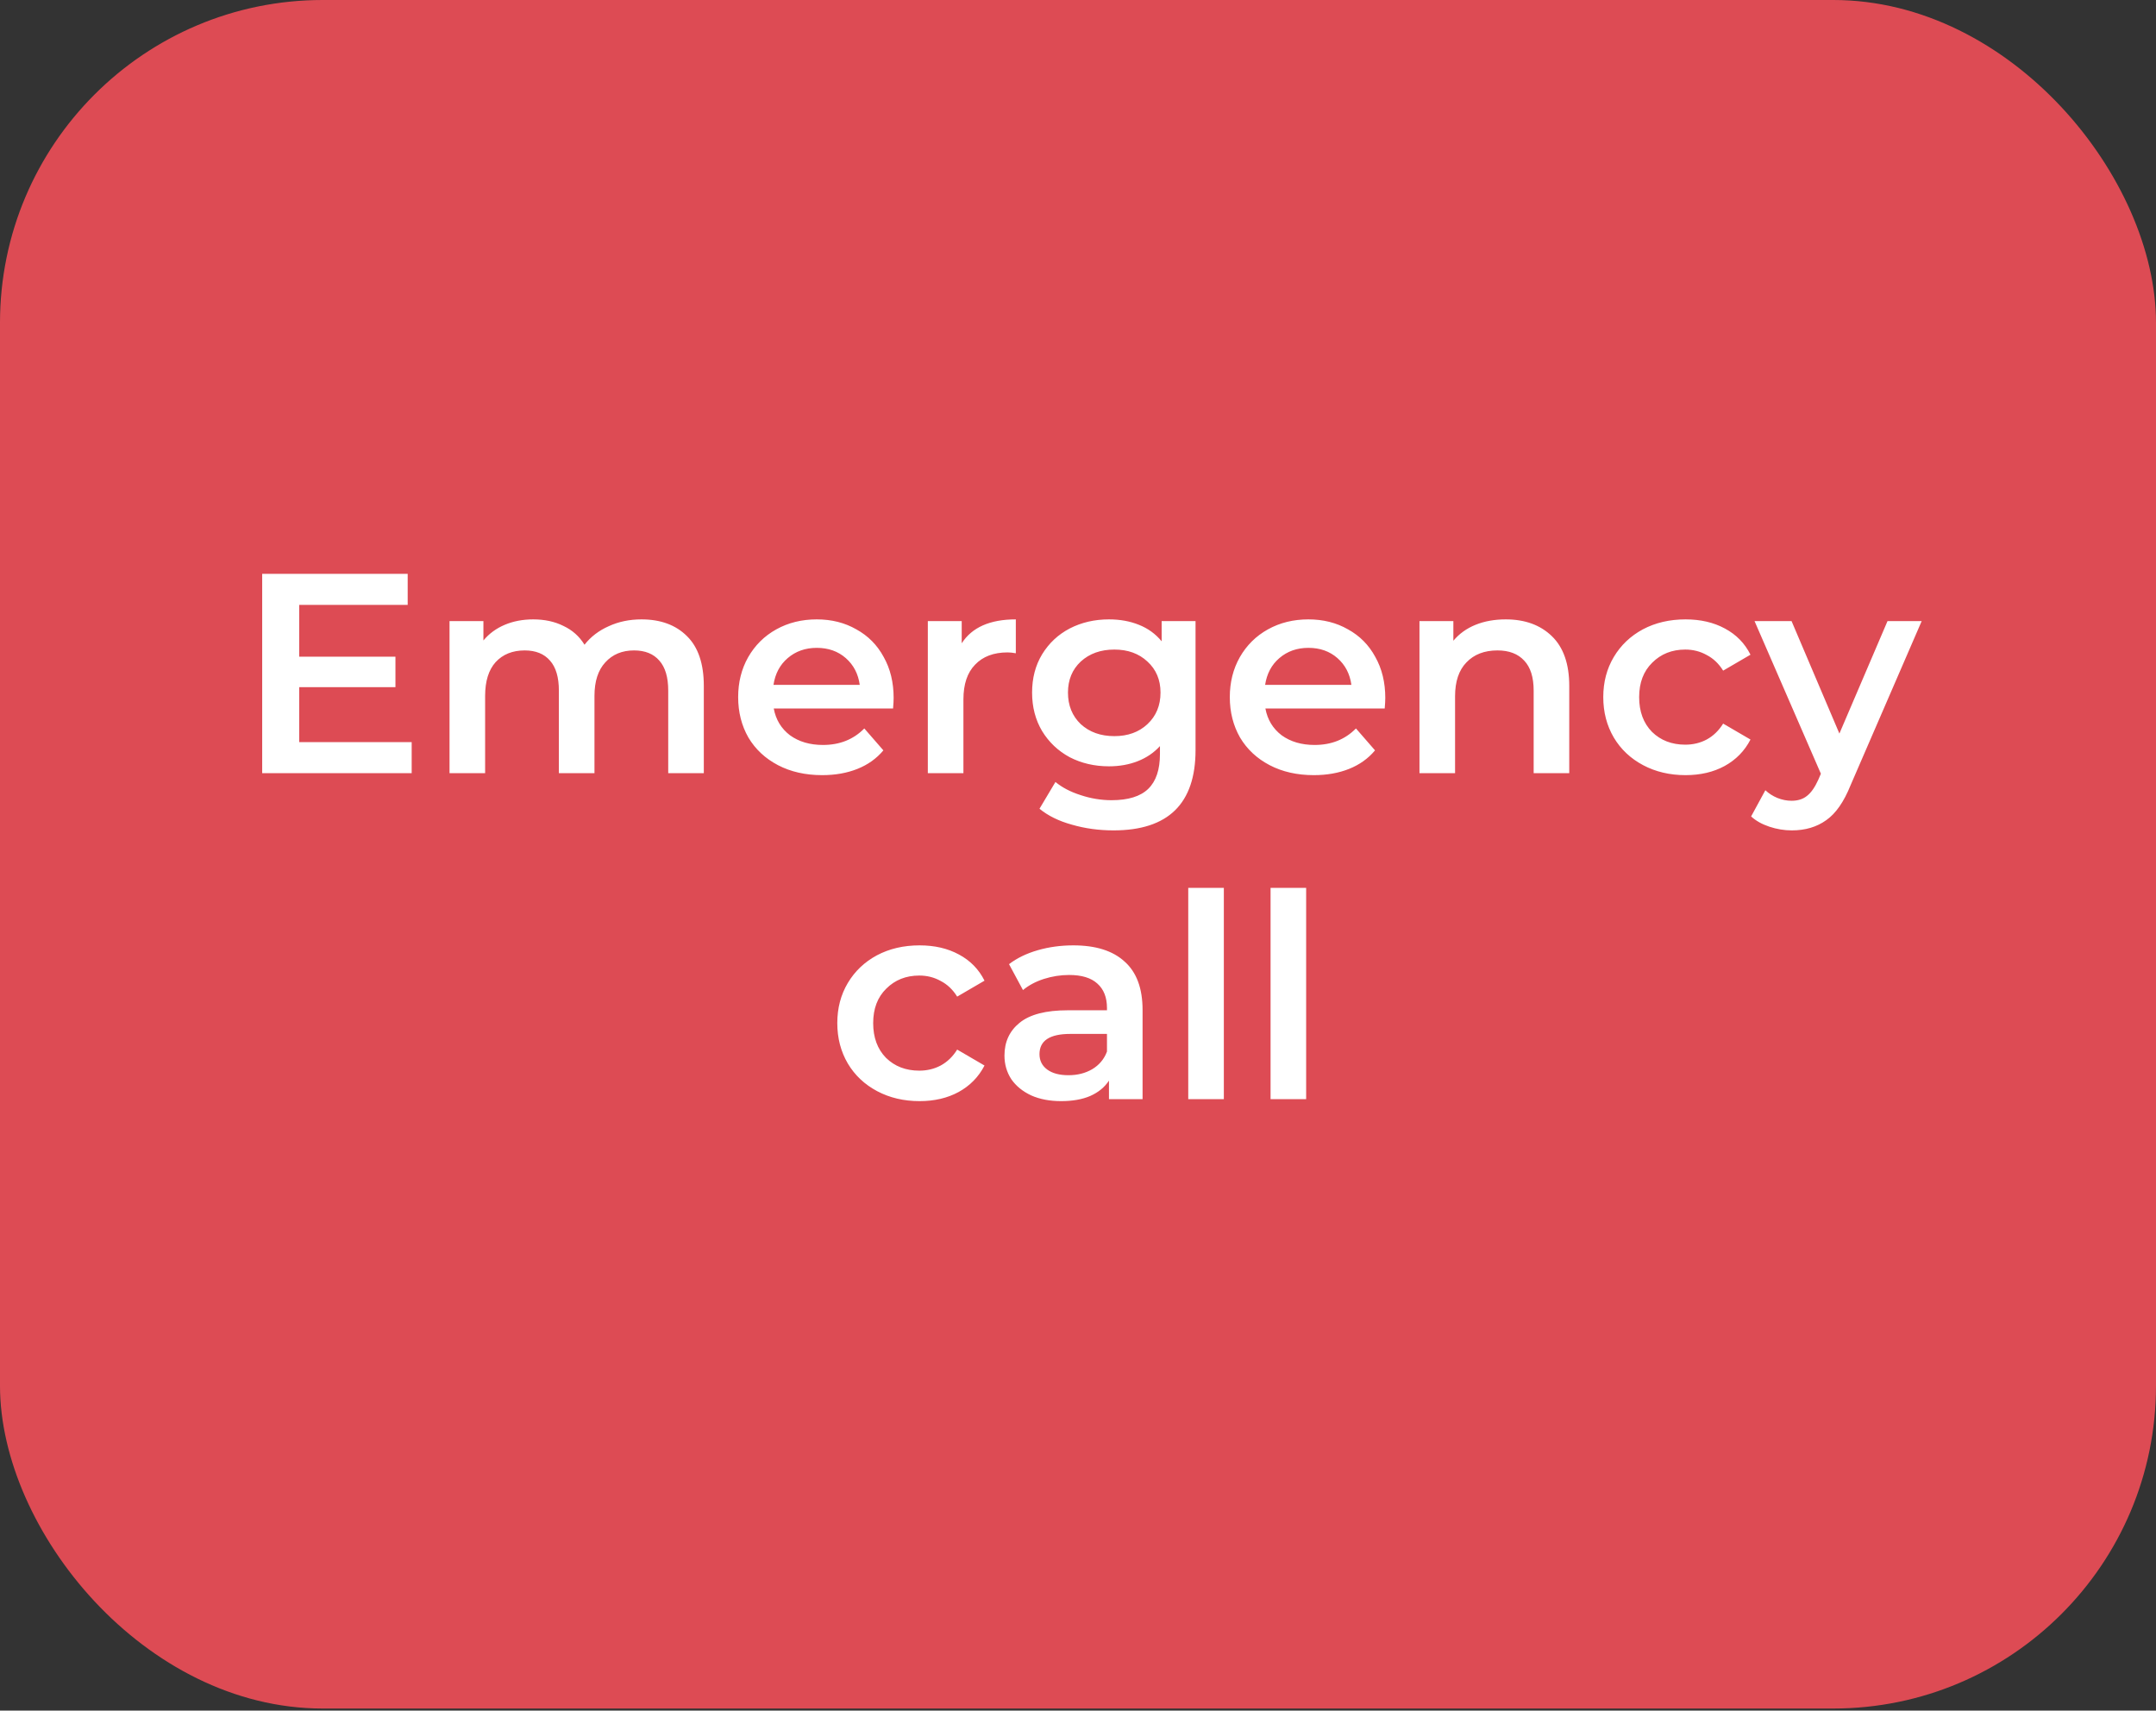 <svg viewBox="0 0 668 530" fill="none" xmlns="http://www.w3.org/2000/svg">
<rect x="0" y="0" width="668" height="530" fill="#333333" stroke="none"/>
<rect opacity="0.95" width="668" height="529.359" rx="100" fill="#E64D56"/>
<path d="M127.552 229.93V239.547H81.233V177.789H126.316V187.405H92.702V203.463H122.523V212.903H92.702V229.93H127.552ZM198.743 191.905C204.684 191.905 209.389 193.64 212.86 197.11C216.33 200.522 218.065 205.668 218.065 212.55V239.547H207.037V213.961C207.037 209.844 206.125 206.756 204.302 204.698C202.478 202.58 199.861 201.522 196.45 201.522C192.744 201.522 189.774 202.757 187.539 205.227C185.304 207.639 184.186 211.109 184.186 215.638V239.547H173.158V213.961C173.158 209.844 172.246 206.756 170.423 204.698C168.599 202.58 165.982 201.522 162.571 201.522C158.806 201.522 155.807 202.727 153.571 205.139C151.395 207.55 150.307 211.05 150.307 215.638V239.547H139.279V192.434H149.778V198.434C151.542 196.316 153.748 194.699 156.395 193.581C159.042 192.464 161.982 191.905 165.217 191.905C168.746 191.905 171.864 192.581 174.569 193.934C177.334 195.228 179.51 197.169 181.098 199.757C183.039 197.287 185.539 195.375 188.597 194.022C191.656 192.611 195.038 191.905 198.743 191.905ZM276.878 216.255C276.878 217.02 276.819 218.108 276.702 219.52H239.735C240.382 222.99 242.058 225.754 244.764 227.813C247.528 229.813 250.94 230.813 254.998 230.813C260.174 230.813 264.438 229.107 267.791 225.696L273.702 232.489C271.585 235.018 268.908 236.93 265.673 238.224C262.438 239.518 258.792 240.165 254.733 240.165C249.557 240.165 244.999 239.135 241.058 237.077C237.118 235.018 234.059 232.166 231.883 228.519C229.765 224.813 228.707 220.637 228.707 215.991C228.707 211.403 229.736 207.286 231.795 203.639C233.912 199.933 236.823 197.051 240.529 194.993C244.234 192.934 248.41 191.905 253.057 191.905C257.645 191.905 261.733 192.934 265.321 194.993C268.967 196.993 271.79 199.845 273.79 203.551C275.849 207.197 276.878 211.432 276.878 216.255ZM253.057 200.727C249.528 200.727 246.528 201.786 244.058 203.904C241.646 205.962 240.176 208.727 239.647 212.197H266.379C265.909 208.786 264.468 206.021 262.056 203.904C259.645 201.786 256.645 200.727 253.057 200.727ZM297.971 199.316C301.147 194.375 306.734 191.905 314.734 191.905V202.404C313.792 202.227 312.94 202.139 312.175 202.139C307.881 202.139 304.529 203.404 302.117 205.933C299.706 208.403 298.5 211.991 298.5 216.696V239.547H287.472V192.434H297.971V199.316ZM370.418 192.434V232.401C370.418 248.987 361.948 257.281 345.009 257.281C340.48 257.281 336.186 256.692 332.128 255.516C328.07 254.399 324.717 252.752 322.07 250.575L327.011 242.282C329.069 243.988 331.657 245.341 334.775 246.341C337.951 247.399 341.156 247.929 344.391 247.929C349.567 247.929 353.361 246.752 355.773 244.4C358.184 242.047 359.39 238.459 359.39 233.636V231.166C357.508 233.224 355.214 234.783 352.508 235.842C349.803 236.9 346.832 237.43 343.597 237.43C339.127 237.43 335.069 236.489 331.422 234.606C327.834 232.665 324.982 229.96 322.864 226.49C320.806 223.019 319.776 219.049 319.776 214.579C319.776 210.109 320.806 206.168 322.864 202.757C324.982 199.286 327.834 196.61 331.422 194.728C335.069 192.846 339.127 191.905 343.597 191.905C347.009 191.905 350.097 192.464 352.861 193.581C355.684 194.699 358.037 196.404 359.919 198.698V192.434H370.418ZM345.274 228.078C349.45 228.078 352.861 226.843 355.508 224.372C358.214 221.843 359.566 218.579 359.566 214.579C359.566 210.638 358.214 207.433 355.508 204.962C352.861 202.492 349.45 201.257 345.274 201.257C341.039 201.257 337.569 202.492 334.863 204.962C332.216 207.433 330.893 210.638 330.893 214.579C330.893 218.579 332.216 221.843 334.863 224.372C337.569 226.843 341.039 228.078 345.274 228.078ZM429.207 216.255C429.207 217.02 429.148 218.108 429.03 219.52H392.063C392.71 222.99 394.387 225.754 397.092 227.813C399.857 229.813 403.268 230.813 407.326 230.813C412.502 230.813 416.767 229.107 420.119 225.696L426.03 232.489C423.913 235.018 421.237 236.93 418.002 238.224C414.767 239.518 411.12 240.165 407.062 240.165C401.886 240.165 397.327 239.135 393.387 237.077C389.446 235.018 386.387 232.166 384.211 228.519C382.094 224.813 381.035 220.637 381.035 215.991C381.035 211.403 382.064 207.286 384.123 203.639C386.24 199.933 389.152 197.051 392.857 194.993C396.563 192.934 400.739 191.905 405.385 191.905C409.973 191.905 414.061 192.934 417.649 194.993C421.296 196.993 424.119 199.845 426.119 203.551C428.177 207.197 429.207 211.432 429.207 216.255ZM405.385 200.727C401.856 200.727 398.857 201.786 396.386 203.904C393.975 205.962 392.504 208.727 391.975 212.197H418.708C418.237 208.786 416.796 206.021 414.385 203.904C411.973 201.786 408.973 200.727 405.385 200.727ZM466.533 191.905C472.473 191.905 477.237 193.64 480.825 197.11C484.413 200.58 486.207 205.727 486.207 212.55V239.547H475.179V213.961C475.179 209.844 474.208 206.756 472.267 204.698C470.326 202.58 467.562 201.522 463.974 201.522C459.916 201.522 456.71 202.757 454.357 205.227C452.005 207.639 450.828 211.138 450.828 215.726V239.547H439.8V192.434H450.299V198.522C452.122 196.346 454.416 194.699 457.181 193.581C459.945 192.464 463.062 191.905 466.533 191.905ZM522.243 240.165C517.362 240.165 512.98 239.135 509.098 237.077C505.216 235.018 502.187 232.166 500.01 228.519C497.834 224.813 496.746 220.637 496.746 215.991C496.746 211.344 497.834 207.197 500.01 203.551C502.187 199.904 505.186 197.051 509.009 194.993C512.891 192.934 517.303 191.905 522.243 191.905C526.89 191.905 530.948 192.846 534.419 194.728C537.948 196.61 540.595 199.316 542.359 202.845L533.889 207.786C532.537 205.609 530.831 203.992 528.772 202.933C526.772 201.816 524.567 201.257 522.155 201.257C518.038 201.257 514.627 202.61 511.921 205.315C509.215 207.962 507.863 211.521 507.863 215.991C507.863 220.461 509.186 224.049 511.833 226.754C514.538 229.401 517.979 230.724 522.155 230.724C524.567 230.724 526.772 230.195 528.772 229.136C530.831 228.019 532.537 226.372 533.889 224.196L542.359 229.136C540.536 232.665 537.86 235.4 534.33 237.341C530.86 239.224 526.831 240.165 522.243 240.165ZM595.402 192.434L573.346 243.341C571.287 248.458 568.787 252.046 565.847 254.104C562.906 256.222 559.347 257.281 555.171 257.281C552.819 257.281 550.495 256.898 548.201 256.134C545.907 255.369 544.025 254.31 542.555 252.958L546.966 244.841C548.025 245.841 549.26 246.635 550.672 247.223C552.142 247.811 553.613 248.105 555.083 248.105C557.024 248.105 558.612 247.605 559.847 246.605C561.141 245.605 562.318 243.929 563.376 241.576L564.17 239.724L543.614 192.434H555.083L569.905 227.284L584.815 192.434H595.402ZM284.92 341.165C280.038 341.165 275.656 340.135 271.774 338.077C267.892 336.018 264.863 333.166 262.687 329.519C260.51 325.813 259.422 321.637 259.422 316.991C259.422 312.344 260.51 308.197 262.687 304.551C264.863 300.904 267.862 298.051 271.686 295.993C275.568 293.934 279.979 292.905 284.92 292.905C289.566 292.905 293.625 293.846 297.095 295.728C300.624 297.61 303.271 300.316 305.035 303.845L296.565 308.786C295.213 306.609 293.507 304.992 291.448 303.933C289.449 302.816 287.243 302.257 284.831 302.257C280.714 302.257 277.303 303.61 274.597 306.315C271.891 308.962 270.539 312.521 270.539 316.991C270.539 321.461 271.862 325.049 274.509 327.754C277.214 330.401 280.655 331.724 284.831 331.724C287.243 331.724 289.449 331.195 291.448 330.136C293.507 329.019 295.213 327.372 296.565 325.196L305.035 330.136C303.212 333.665 300.536 336.4 297.007 338.341C293.536 340.224 289.507 341.165 284.92 341.165ZM332.567 292.905C339.507 292.905 344.801 294.581 348.447 297.934C352.153 301.228 354.006 306.227 354.006 312.932V340.547H343.595V334.812C342.242 336.871 340.301 338.459 337.772 339.577C335.302 340.635 332.302 341.165 328.773 341.165C325.244 341.165 322.156 340.577 319.509 339.4C316.862 338.165 314.804 336.489 313.333 334.371C311.922 332.195 311.216 329.754 311.216 327.048C311.216 322.814 312.775 319.432 315.892 316.902C319.068 314.314 324.038 313.02 330.802 313.02H342.977V312.315C342.977 309.021 341.977 306.492 339.978 304.727C338.037 302.963 335.125 302.08 331.243 302.08C328.596 302.08 325.979 302.492 323.391 303.316C320.862 304.139 318.715 305.286 316.951 306.756L312.628 298.728C315.098 296.846 318.068 295.405 321.538 294.405C325.009 293.405 328.685 292.905 332.567 292.905ZM331.067 333.136C333.831 333.136 336.272 332.519 338.39 331.283C340.566 329.989 342.095 328.166 342.977 325.813V320.343H331.596C325.244 320.343 322.068 322.431 322.068 326.607C322.068 328.607 322.862 330.195 324.45 331.372C326.038 332.548 328.244 333.136 331.067 333.136ZM368.159 275.083H379.187V340.547H368.159V275.083ZM393.662 275.083H404.69V340.547H393.662V275.083Z" fill="white"/>
</svg>
